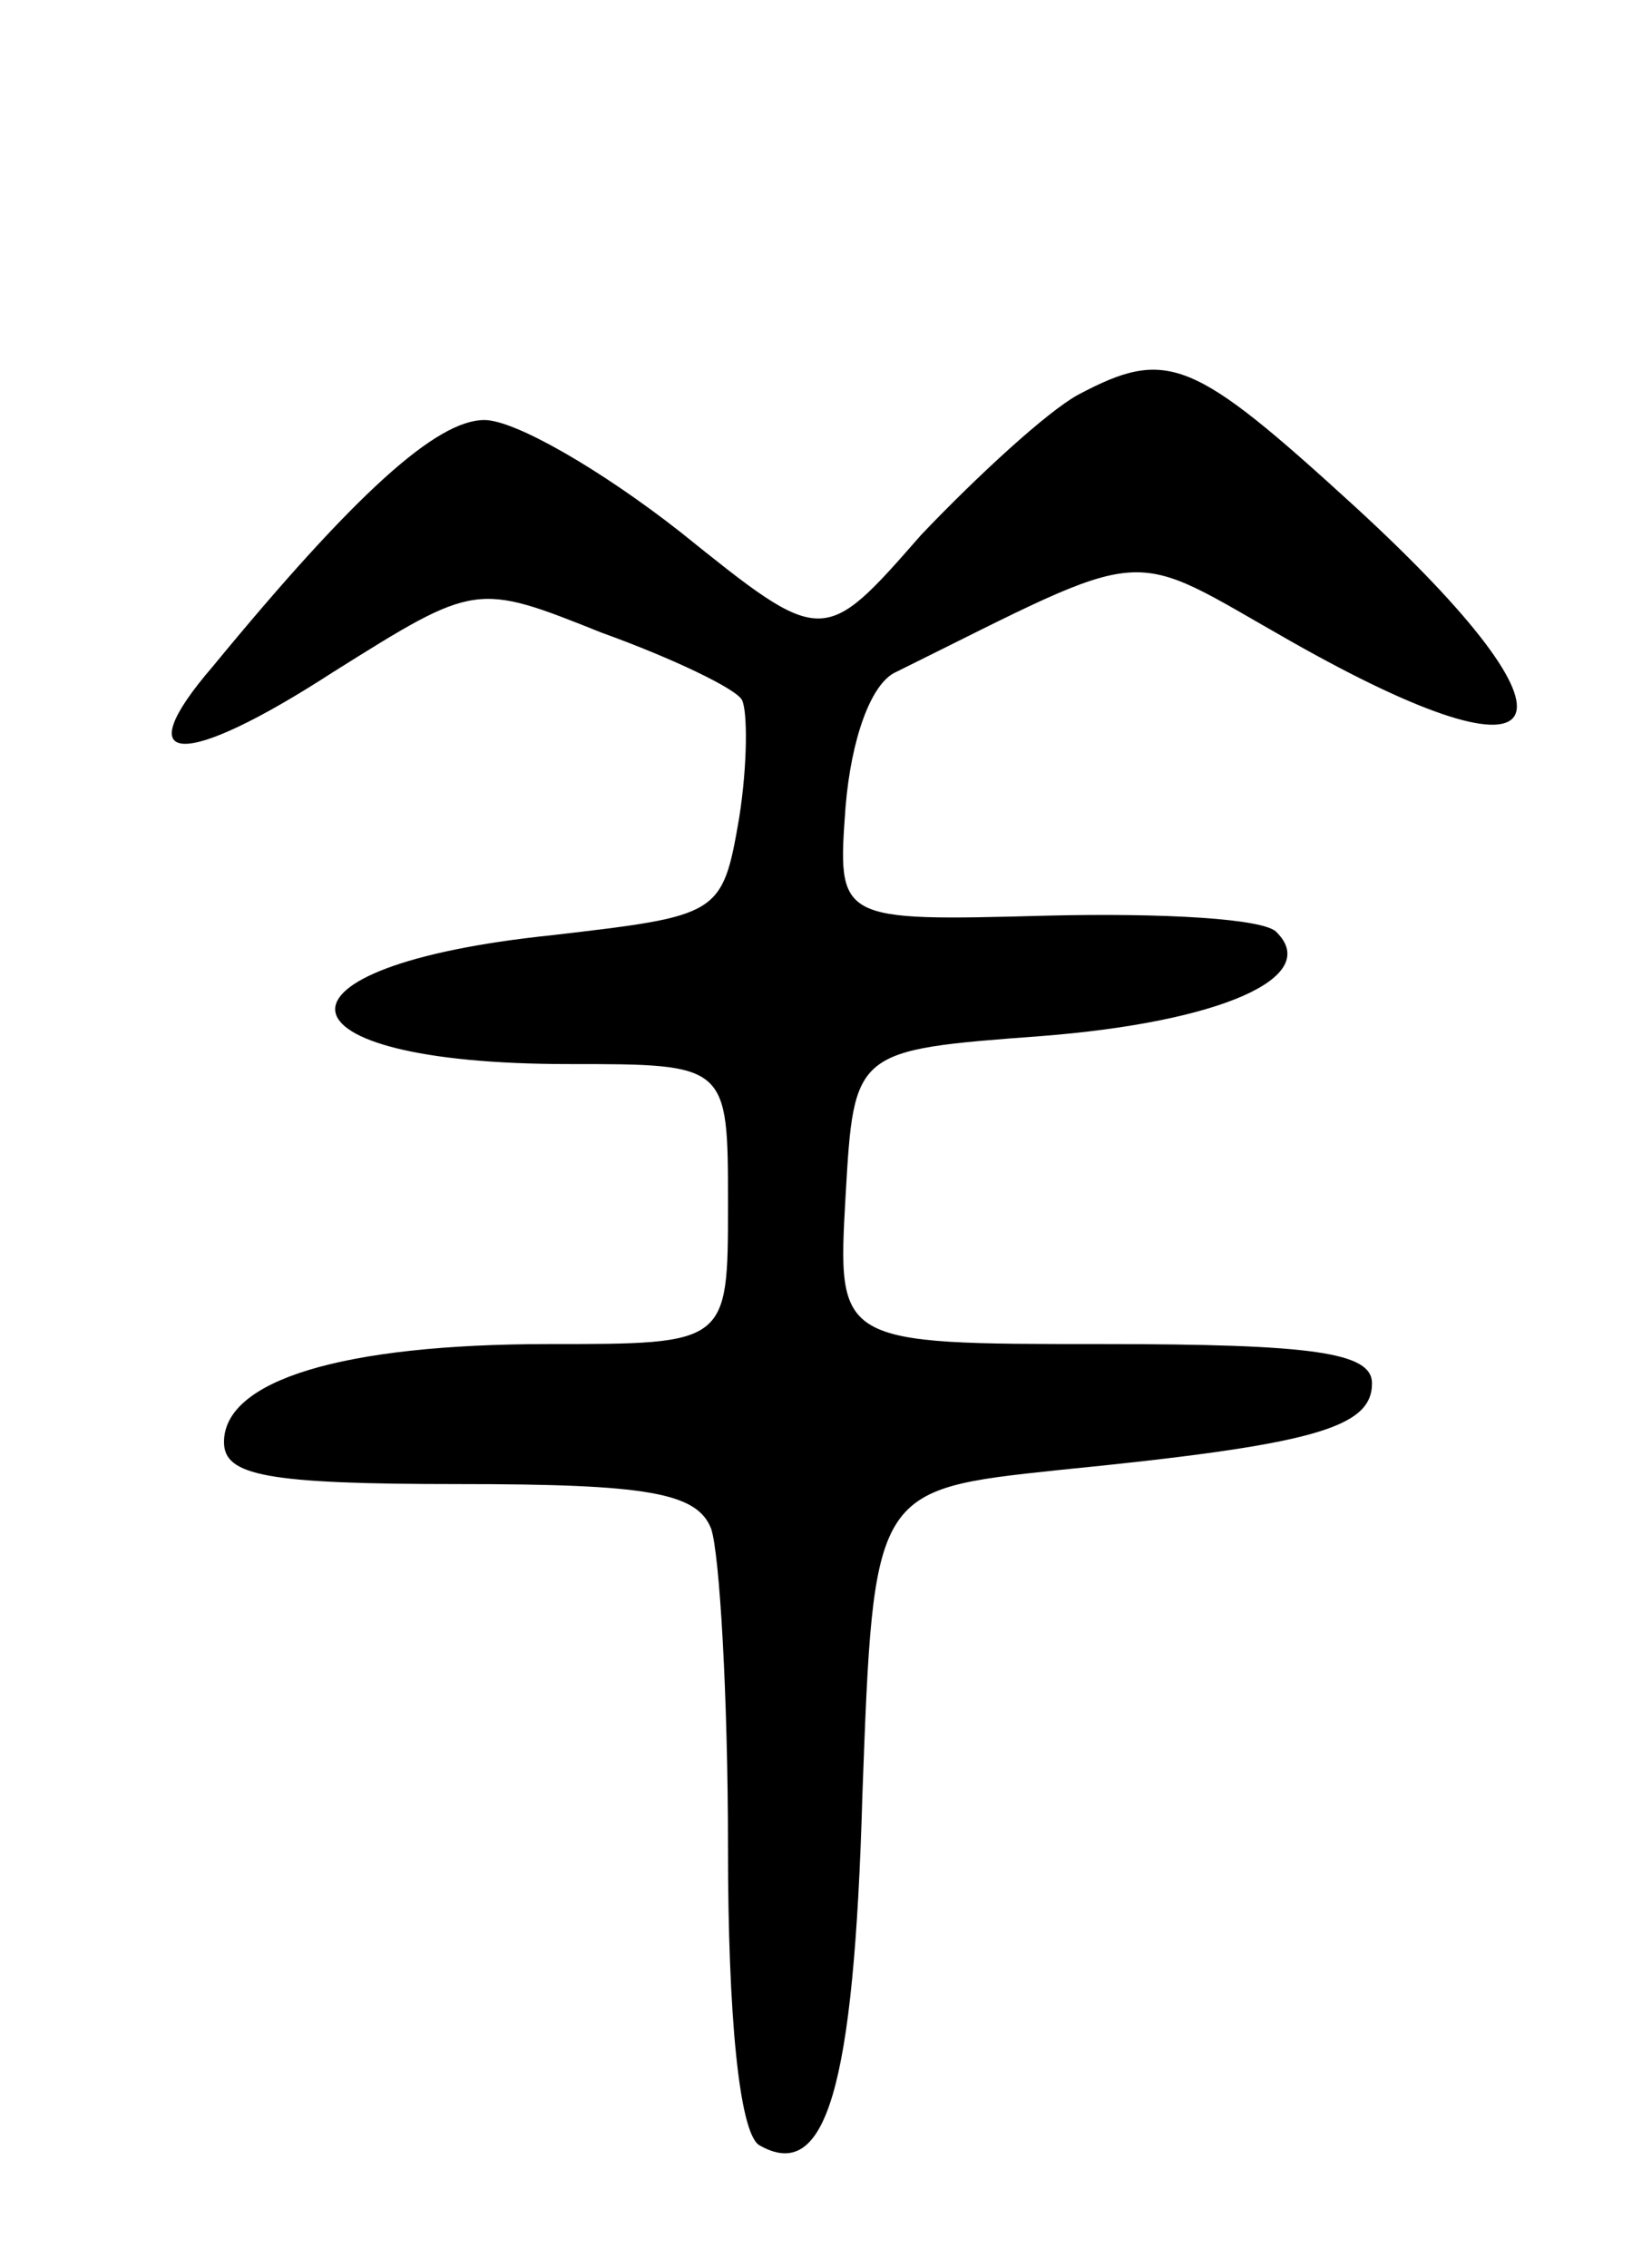 <svg version="1.0" xmlns="http://www.w3.org/2000/svg"
 width="59pt" height="81pt" viewBox="0 0 59 81"
 preserveAspectRatio="xMidYMid meet">
<g transform="translate(0,81) scale(0.1,-0.1)"
fill="#000000" stroke="none">
<path d="M385 669 c-11 -6 -36 -29 -56 -50 -35 -40 -35 -40 -86 1 -28 22 -59
40 -70 40 -17 0 -46 -26 -97 -88 -31 -36 -11 -37 43 -2 51 32 51 32 96 14 25
-9 48 -20 50 -24 2 -4 2 -23 -1 -42 -6 -35 -7 -35 -67 -42 -106 -11 -102 -46
6 -46 57 0 57 0 57 -50 0 -50 0 -50 -64 -50 -74 0 -116 -13 -116 -35 0 -12 15
-15 84 -15 67 0 85 -3 90 -16 3 -9 6 -60 6 -114 0 -60 4 -101 11 -106 24 -14
34 20 37 125 4 109 4 109 70 116 91 9 112 15 112 31 0 11 -21 14 -96 14 -95 0
-95 0 -92 53 3 52 3 52 70 57 64 5 100 21 84 37 -4 5 -41 7 -82 6 -75 -2 -75
-2 -72 39 2 24 9 44 18 48 93 46 81 45 141 11 97 -55 109 -31 23 48 -58 53
-67 57 -99 40z"/>
</g>
</svg>
